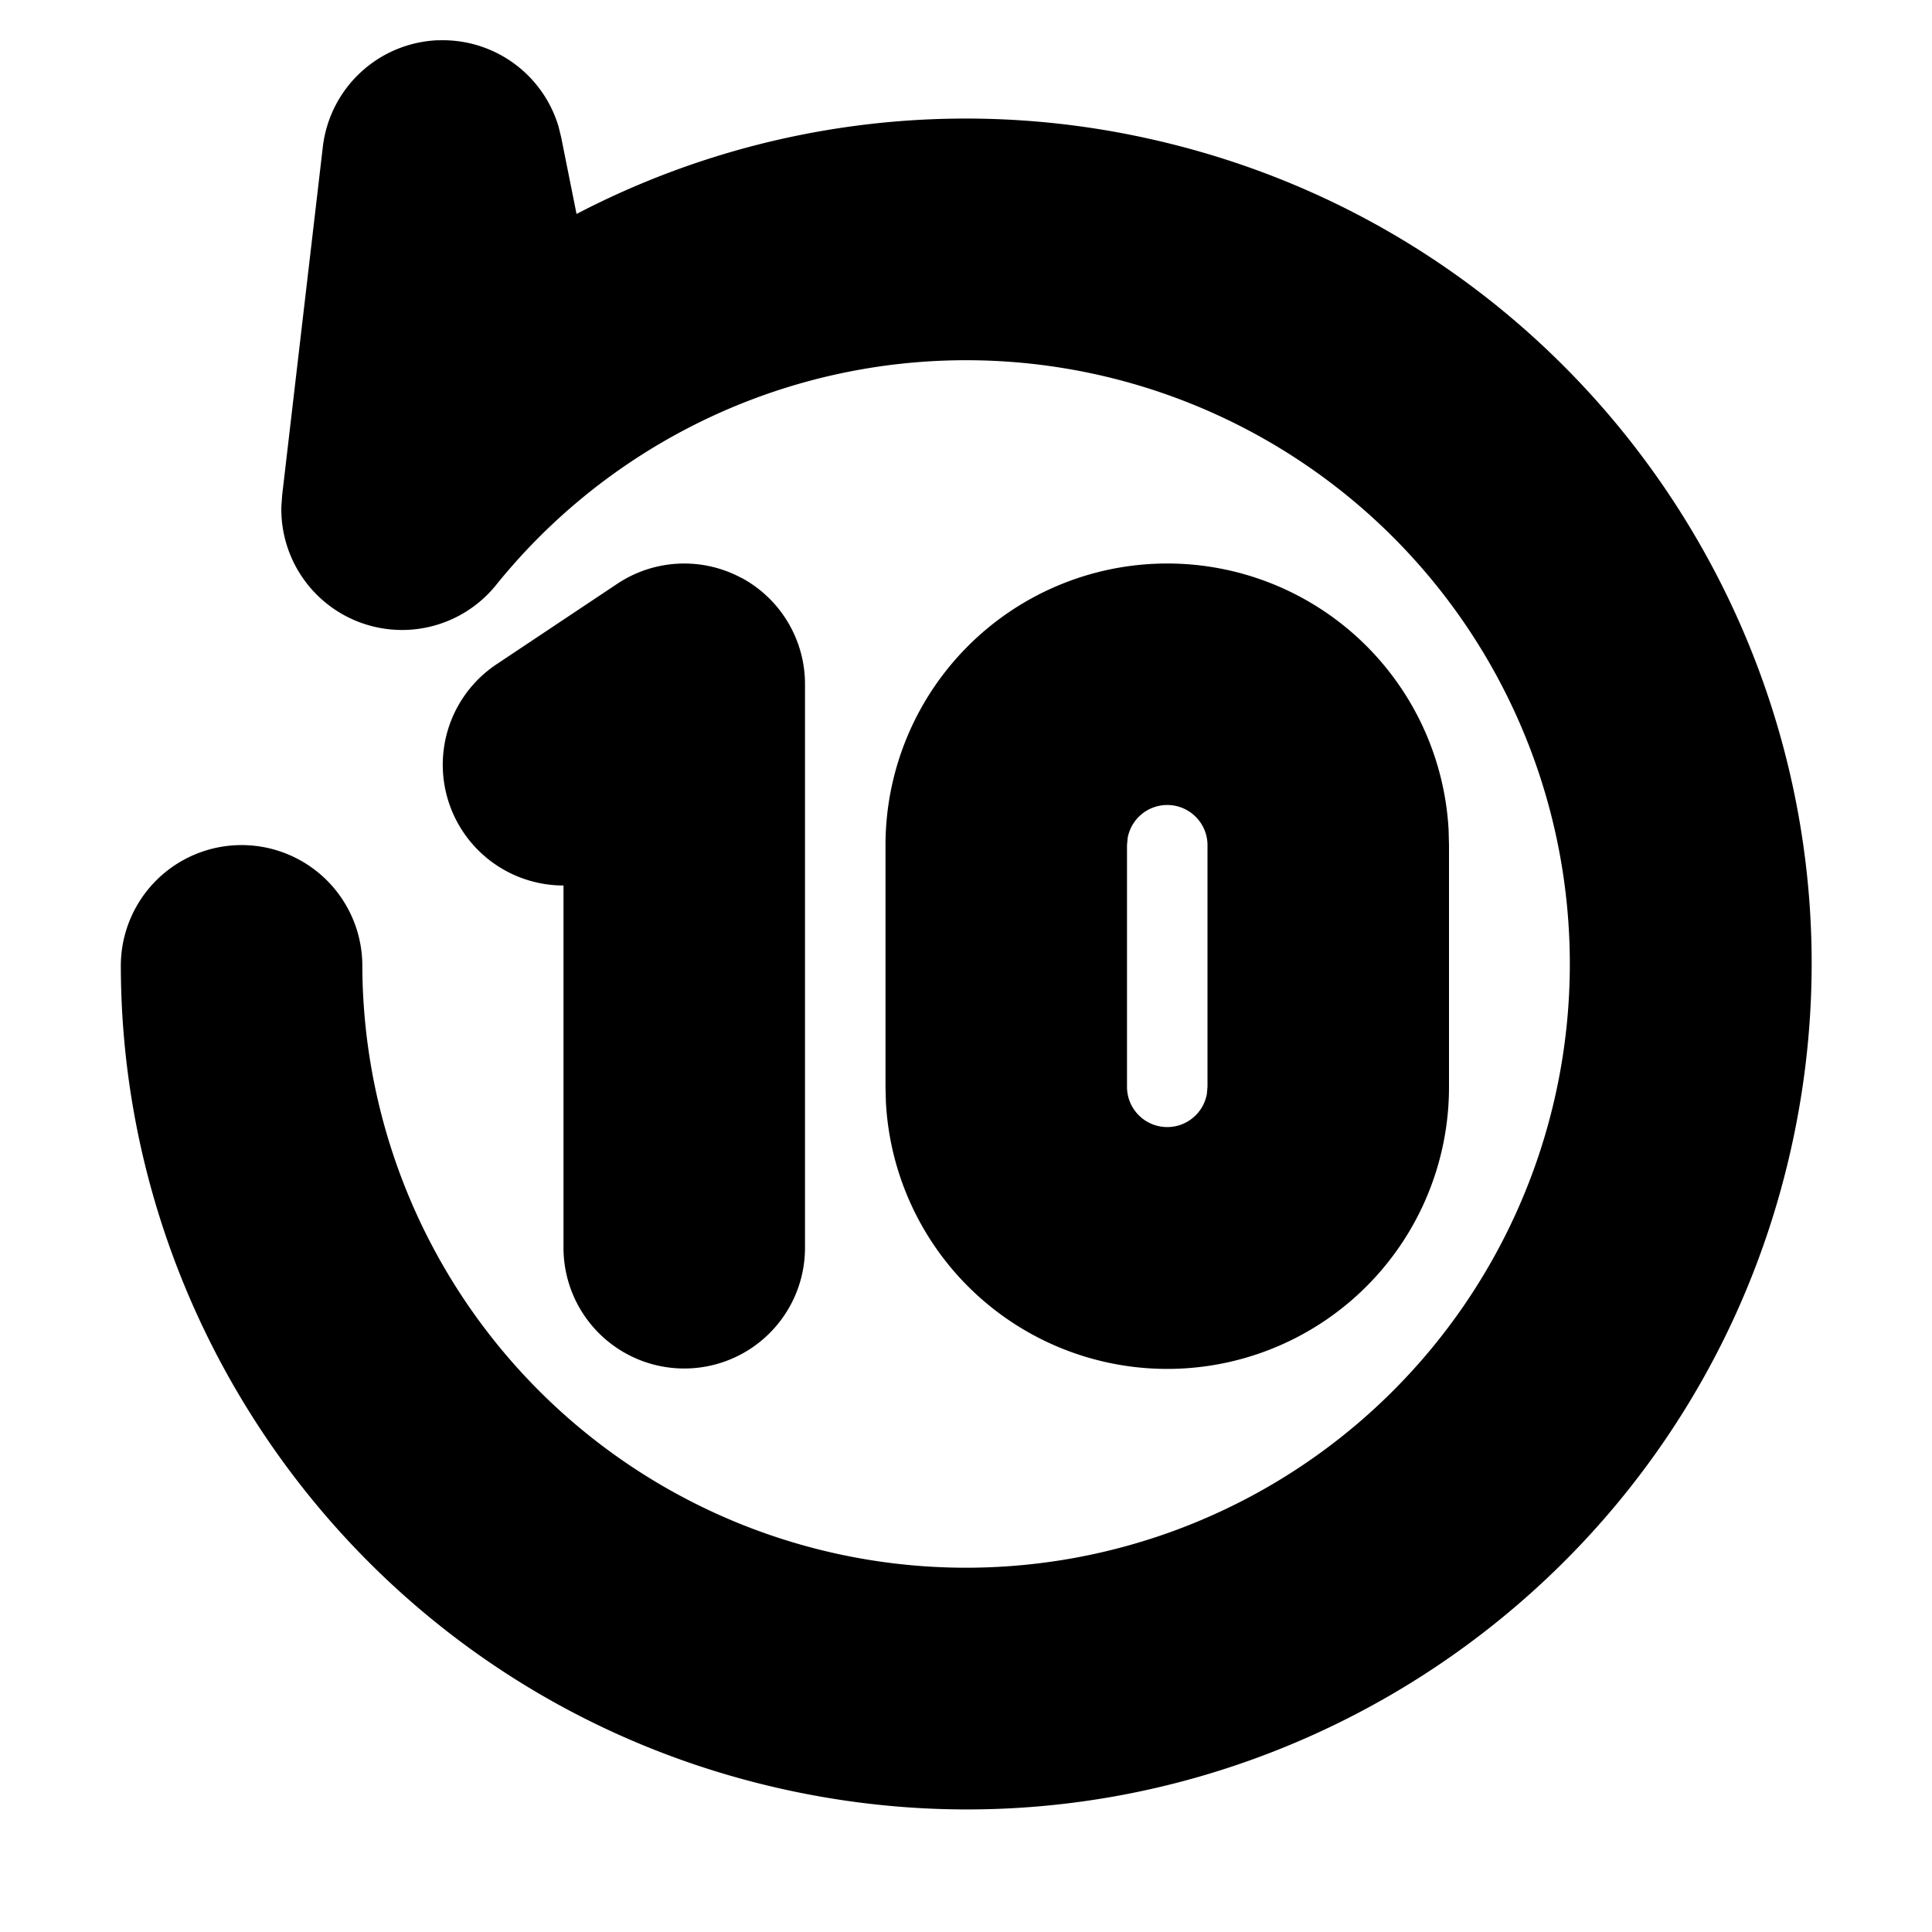 <svg xmlns="http://www.w3.org/2000/svg" width="24" height="24">
  <defs/>
  <path  d="M5.439,0.501 A1.5 1.5 0 0 1 6.938,1.571 L6.971,1.705 L7.162,2.658 A10.458 10.458 0 0 1 14.312,1.732 C19.968,3.007 23.521,8.627 22.246,14.284 C20.971,19.941 15.351,23.494 9.694,22.218 C4.818,21.12 1.508,16.795 1.501,12 A1.5 1.5 0 0 1 4.501,11.996 A7.5 7.5 0 1 0 6.161,7.269 A1.5 1.5 0 0 1 3.495,6.294 L3.505,6.152 L4.01,1.827 A1.5 1.5 0 0 1 5.44,0.5 M9.209,7.177 A1.5 1.5 0 0 1 10,8.5 L10,15.5 A1.5 1.5 0 0 1 7,15.5 L7,11 A1.5 1.5 0 0 1 6.168,8.252 L7.668,7.252 A1.5 1.5 0 0 1 9.208,7.178 M14.5,7 A3.5 3.5 0 0 1 17.995,10.308 L18,10.5 L18,13.5 A3.5 3.5 0 0 1 11.005,13.692 L11,13.5 L11,10.5 A3.5 3.5 0 0 1 14.5,7 M14.5,10 A0.5 0.5 0 0 0 14.008,10.41 L14,10.5 L14,13.5 A0.5 0.5 0 0 0 14.992,13.59 L15,13.5 L15,10.5 A0.5 0.5 0 0 0 14.5,10"/>
</svg>

